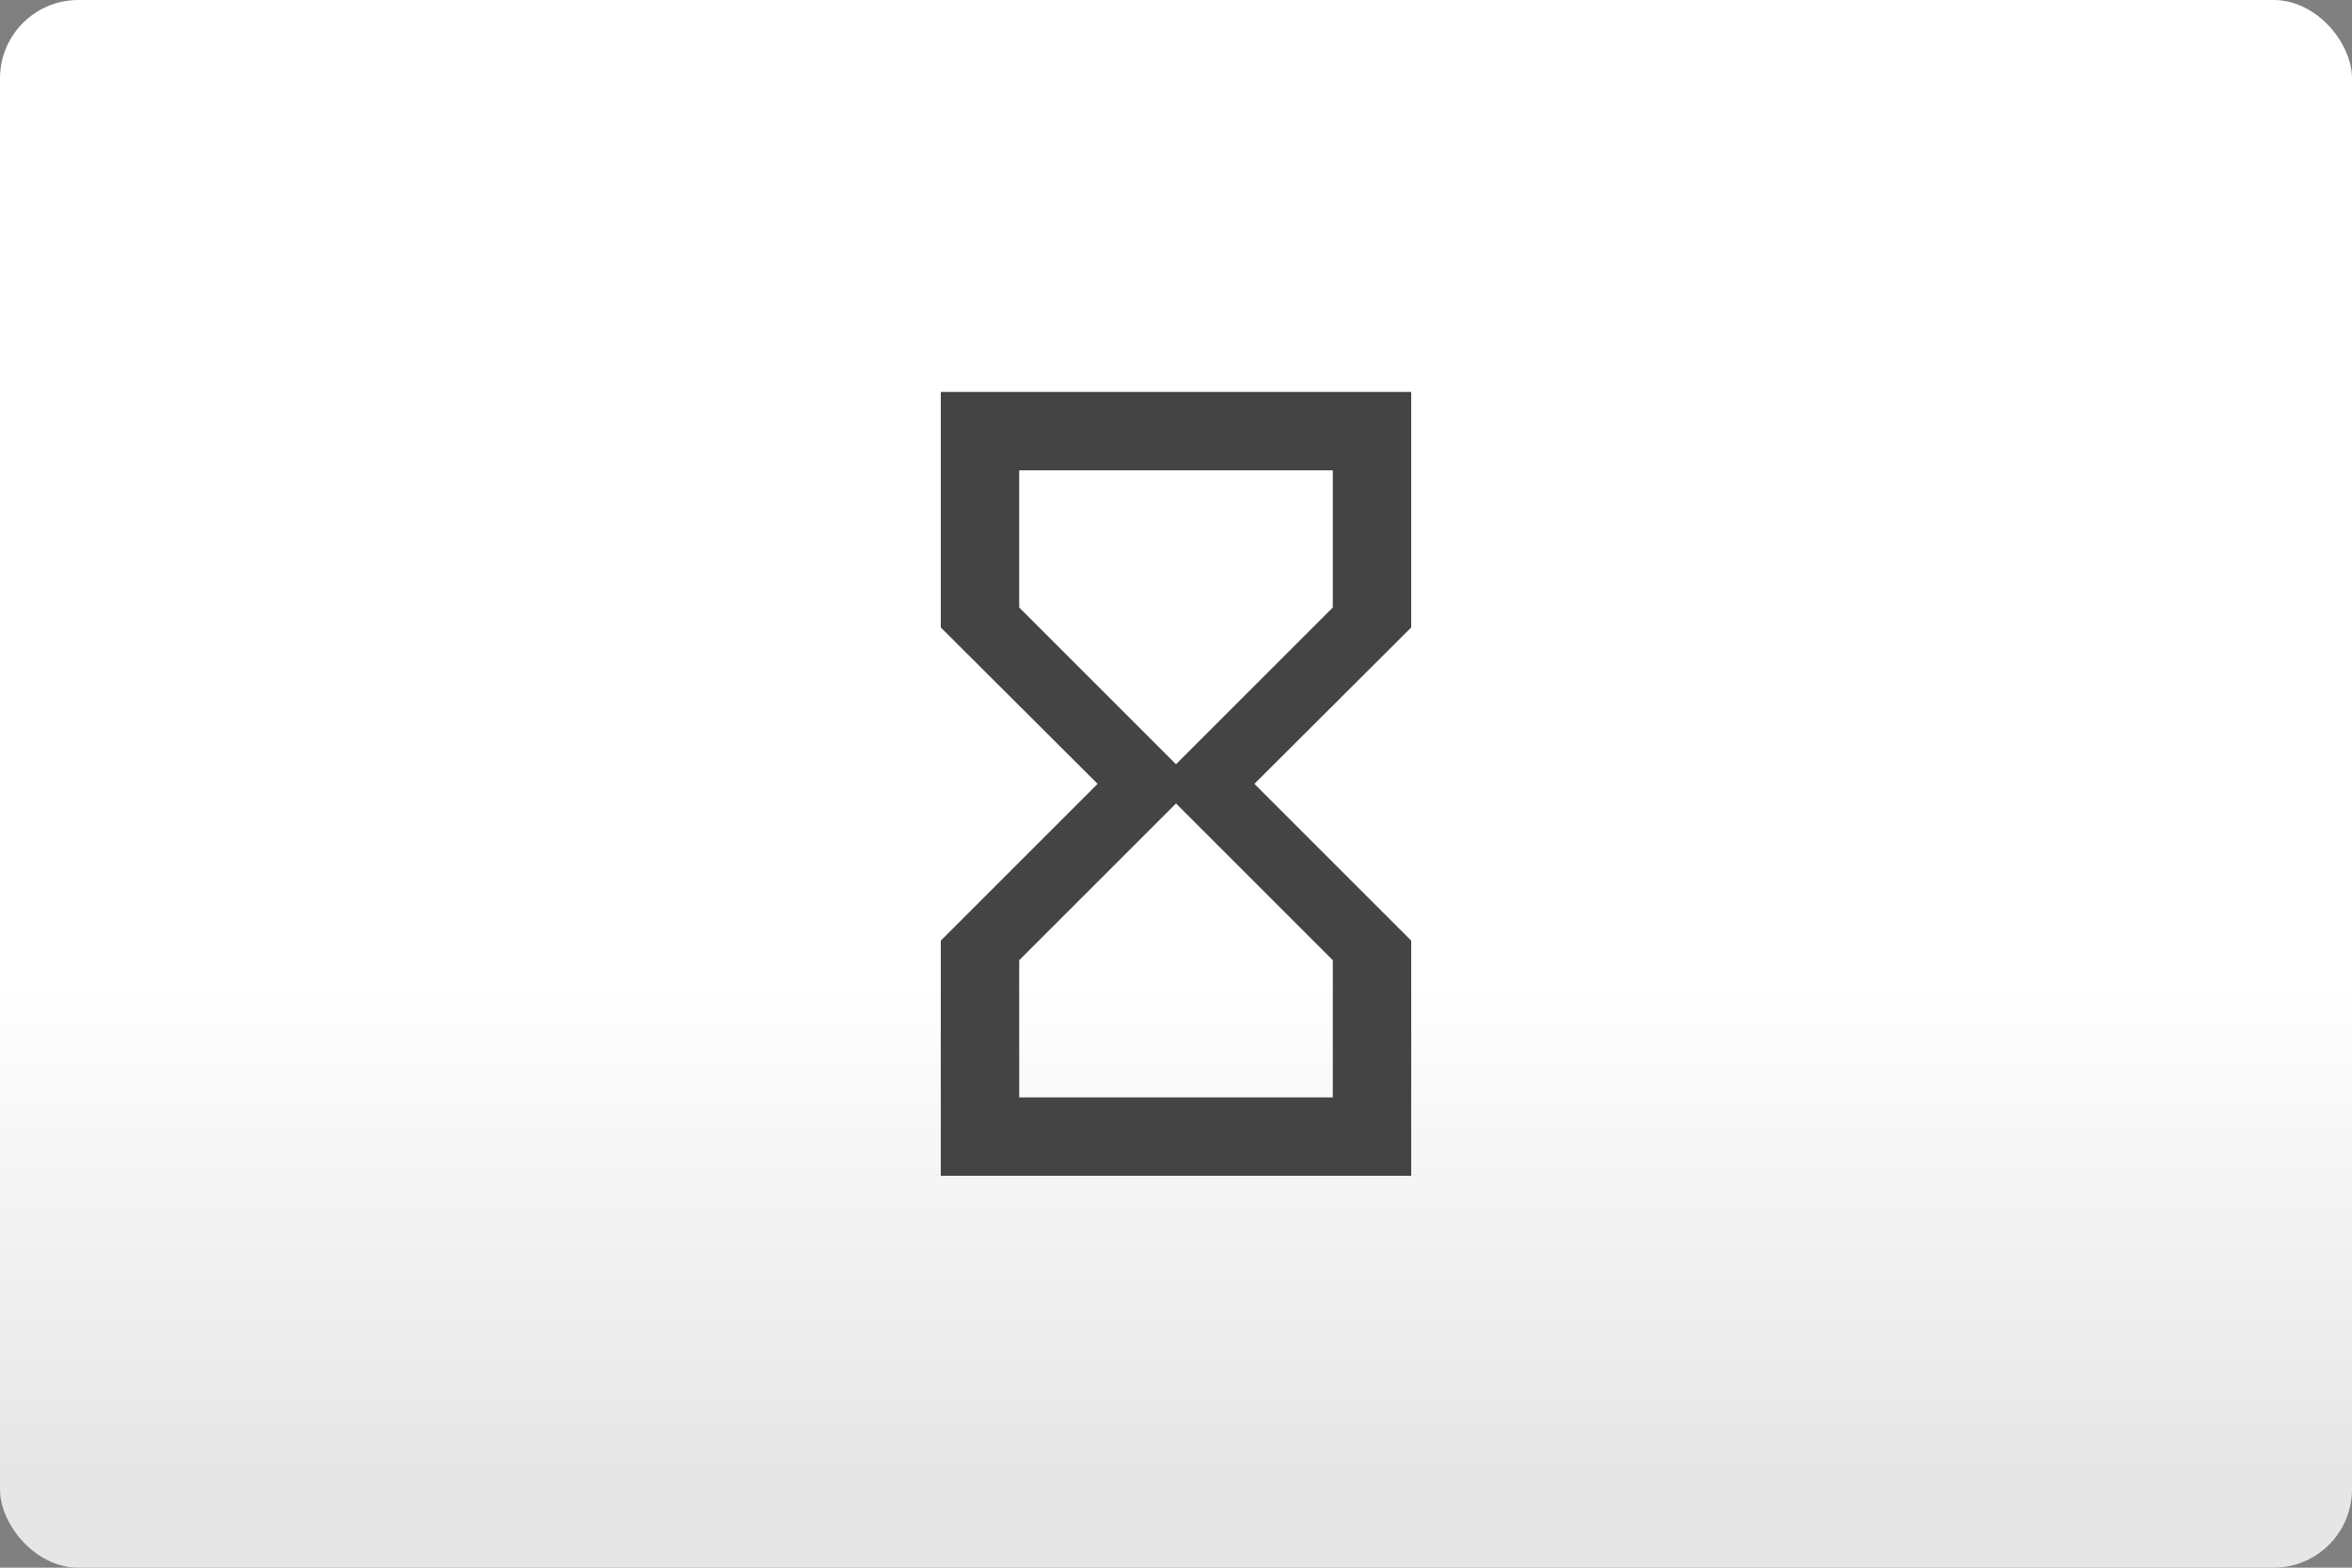 <?xml version="1.0" encoding="UTF-8"?>
<svg version="1.1" viewBox="0 0 480 320" xmlns="http://www.w3.org/2000/svg"><rect x="0" y="0" width="480" height="320" fill="#808080" stroke="none"/><defs><linearGradient id="a" x2="0" y1="200" y2="300" gradientUnits="userSpaceOnUse"><stop stop-color="#fff" offset="0"/><stop stop-color="#e6e6e6" offset="1"/></linearGradient></defs><rect width="480" height="320" ry="16" fill="url(#a)"/><path d="m208 96h64v28l-32 32-32-32z" fill="#fff" fill-opacity=".25"/><path d="m192 80v48h0.08l-0.08 0.08 32 31.92-32 32 0.08 0.08h-0.08v47.92h96v-47.92h-0.08l0.08-0.08-32-32 32-31.92-0.08-0.08h0.08v-48zm80 116v28h-64v-28l32-32zm-32-40-32-32v-28h64v28z" fill="#444"/></svg>

